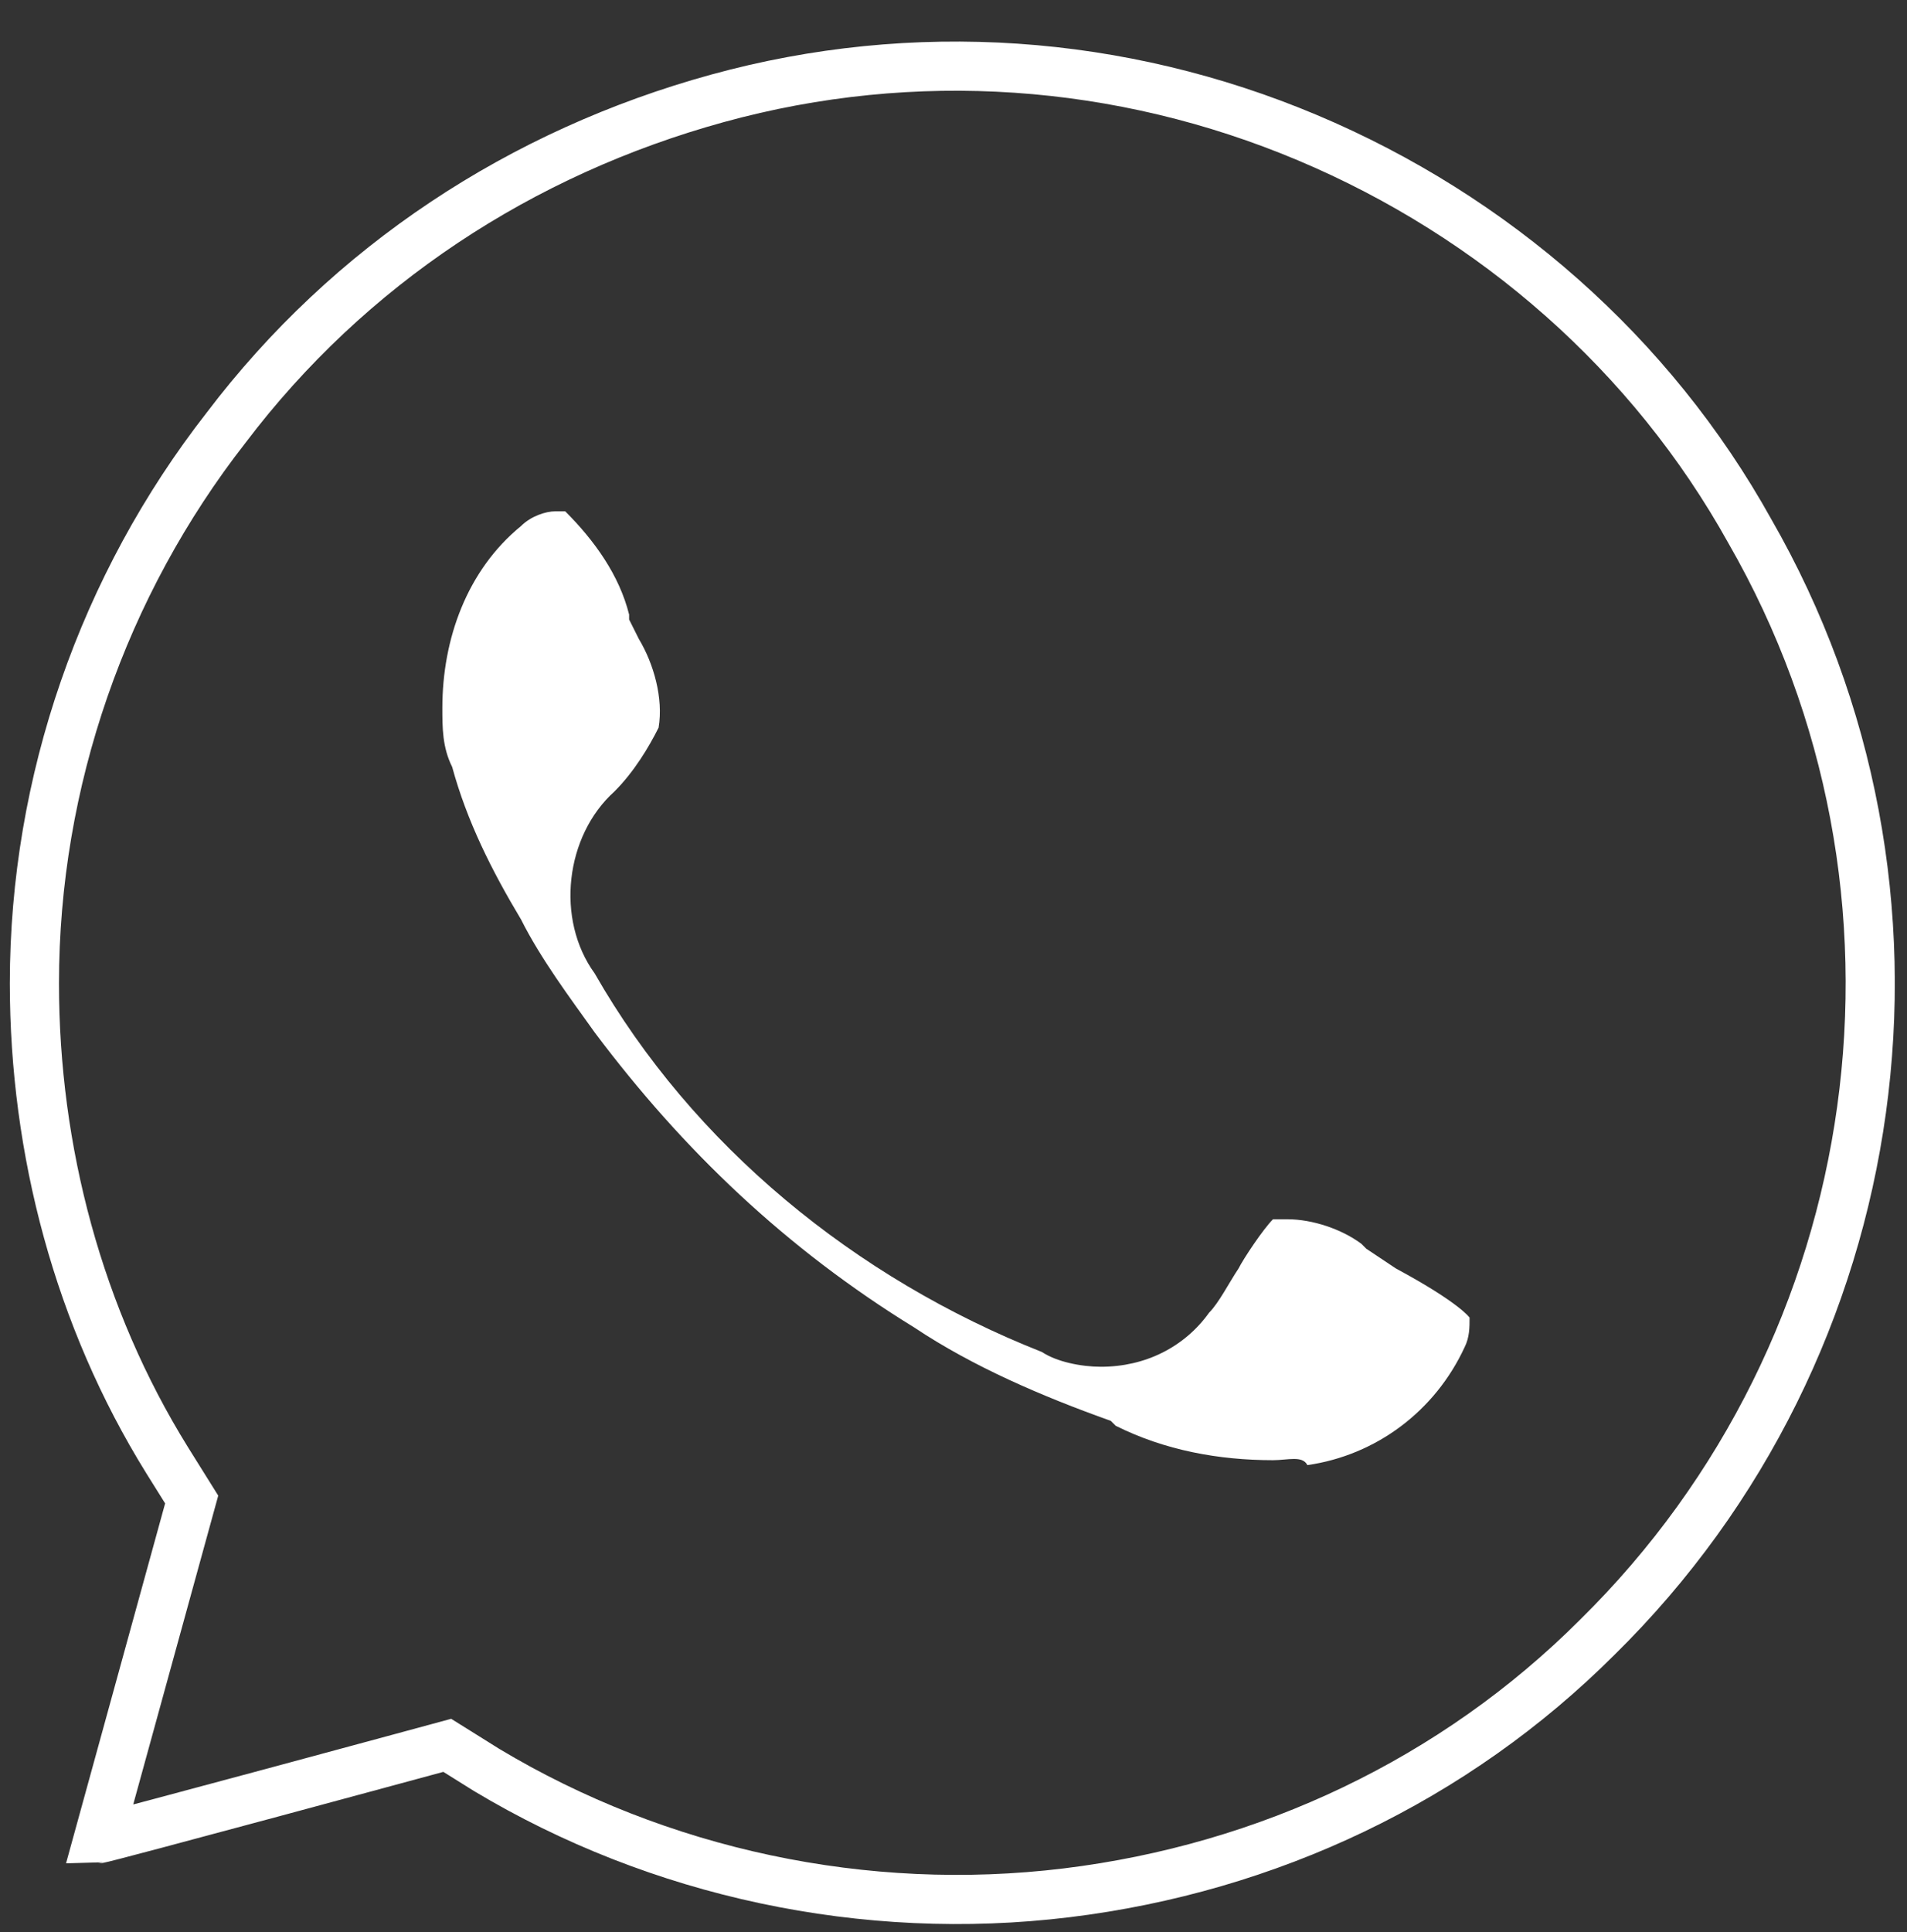 <?xml version="1.0" encoding="utf-8"?>
<!-- Generator: Adobe Illustrator 27.3.1, SVG Export Plug-In . SVG Version: 6.00 Build 0)  -->
<svg version="1.1" id="Layer_1" xmlns="http://www.w3.org/2000/svg" xmlns:xlink="http://www.w3.org/1999/xlink" x="0px" y="0px"
	 viewBox="0 0 38.8 39.3" style="enable-background:new 0 0 38.8 39.3;" xml:space="preserve">
<rect x="0" y="0" width="38.8" height="39.3" fill="#333333" stroke="none"/>
<style type="text/css">
	.st0{display:none;fill-rule:evenodd;clip-rule:evenodd;fill:#2800B4;stroke:#FFFFFF;stroke-miterlimit:10;}
	.st1{fill:none;stroke:#FFFFFF;stroke-miterlimit:10;}
	.st2{fill-rule:evenodd;clip-rule:evenodd;fill:#FFFFFF;}
</style>
<g>
	<rect x="-1.3" y="-0.6" class="st0" width="42.1" height="40.4"/>
	<path class="st1" d="M9.1,35.5L9.9,36c3.5,2.1,7.7,3,11.8,2.5c4.1-0.5,7.9-2.3,10.8-5.2c6-5.9,7.3-15.2,3.1-22.5
		c-2-3.6-5.2-6.4-9-8c-3.8-1.6-8-1.9-12-0.8c-4,1.1-7.5,3.4-10,6.7C2.1,11.9,0.7,15.9,0.7,20c0,3.4,0.9,6.8,2.7,9.7l0.5,0.8
		l-1.9,6.9C2.1,37.4,9.1,35.5,9.1,35.5z"/>
	<path class="st2" d="M25.9,29.7c-1.1,0-2.2-0.2-3.2-0.7l-0.1-0.1c-1.4-0.5-2.8-1.1-4-1.9c-2.6-1.6-4.7-3.6-6.5-6
		c-0.5-0.7-1.1-1.5-1.5-2.3c-0.6-1-1.1-2-1.4-3.1C9,15.2,9,14.8,9,14.4c0-1.4,0.5-2.8,1.6-3.7c0.2-0.2,0.5-0.3,0.7-0.3
		c0.1,0,0.2,0,0.2,0c0.6,0.6,1.1,1.3,1.3,2.1l0,0.1L13,13c0.3,0.5,0.5,1.2,0.4,1.8c-0.2,0.4-0.5,0.9-0.9,1.3c-1,0.9-1.2,2.6-0.4,3.7
		c2,3.5,5.3,6.2,9.1,7.7c0.3,0.2,0.8,0.3,1.2,0.3c0.9,0,1.7-0.4,2.2-1.1c0.2-0.2,0.4-0.6,0.6-0.9c0.1-0.2,0.5-0.8,0.7-1
		c0.1,0,0.2,0,0.3,0c0.5,0,1.1,0.2,1.5,0.5l0.1,0.1l0.6,0.4c1.3,0.7,1.5,1,1.5,1c0,0.2,0,0.4-0.1,0.6c-0.6,1.3-1.8,2.2-3.2,2.4
		C26.5,29.6,26.2,29.7,25.9,29.7z"/>
</g>
</svg>
